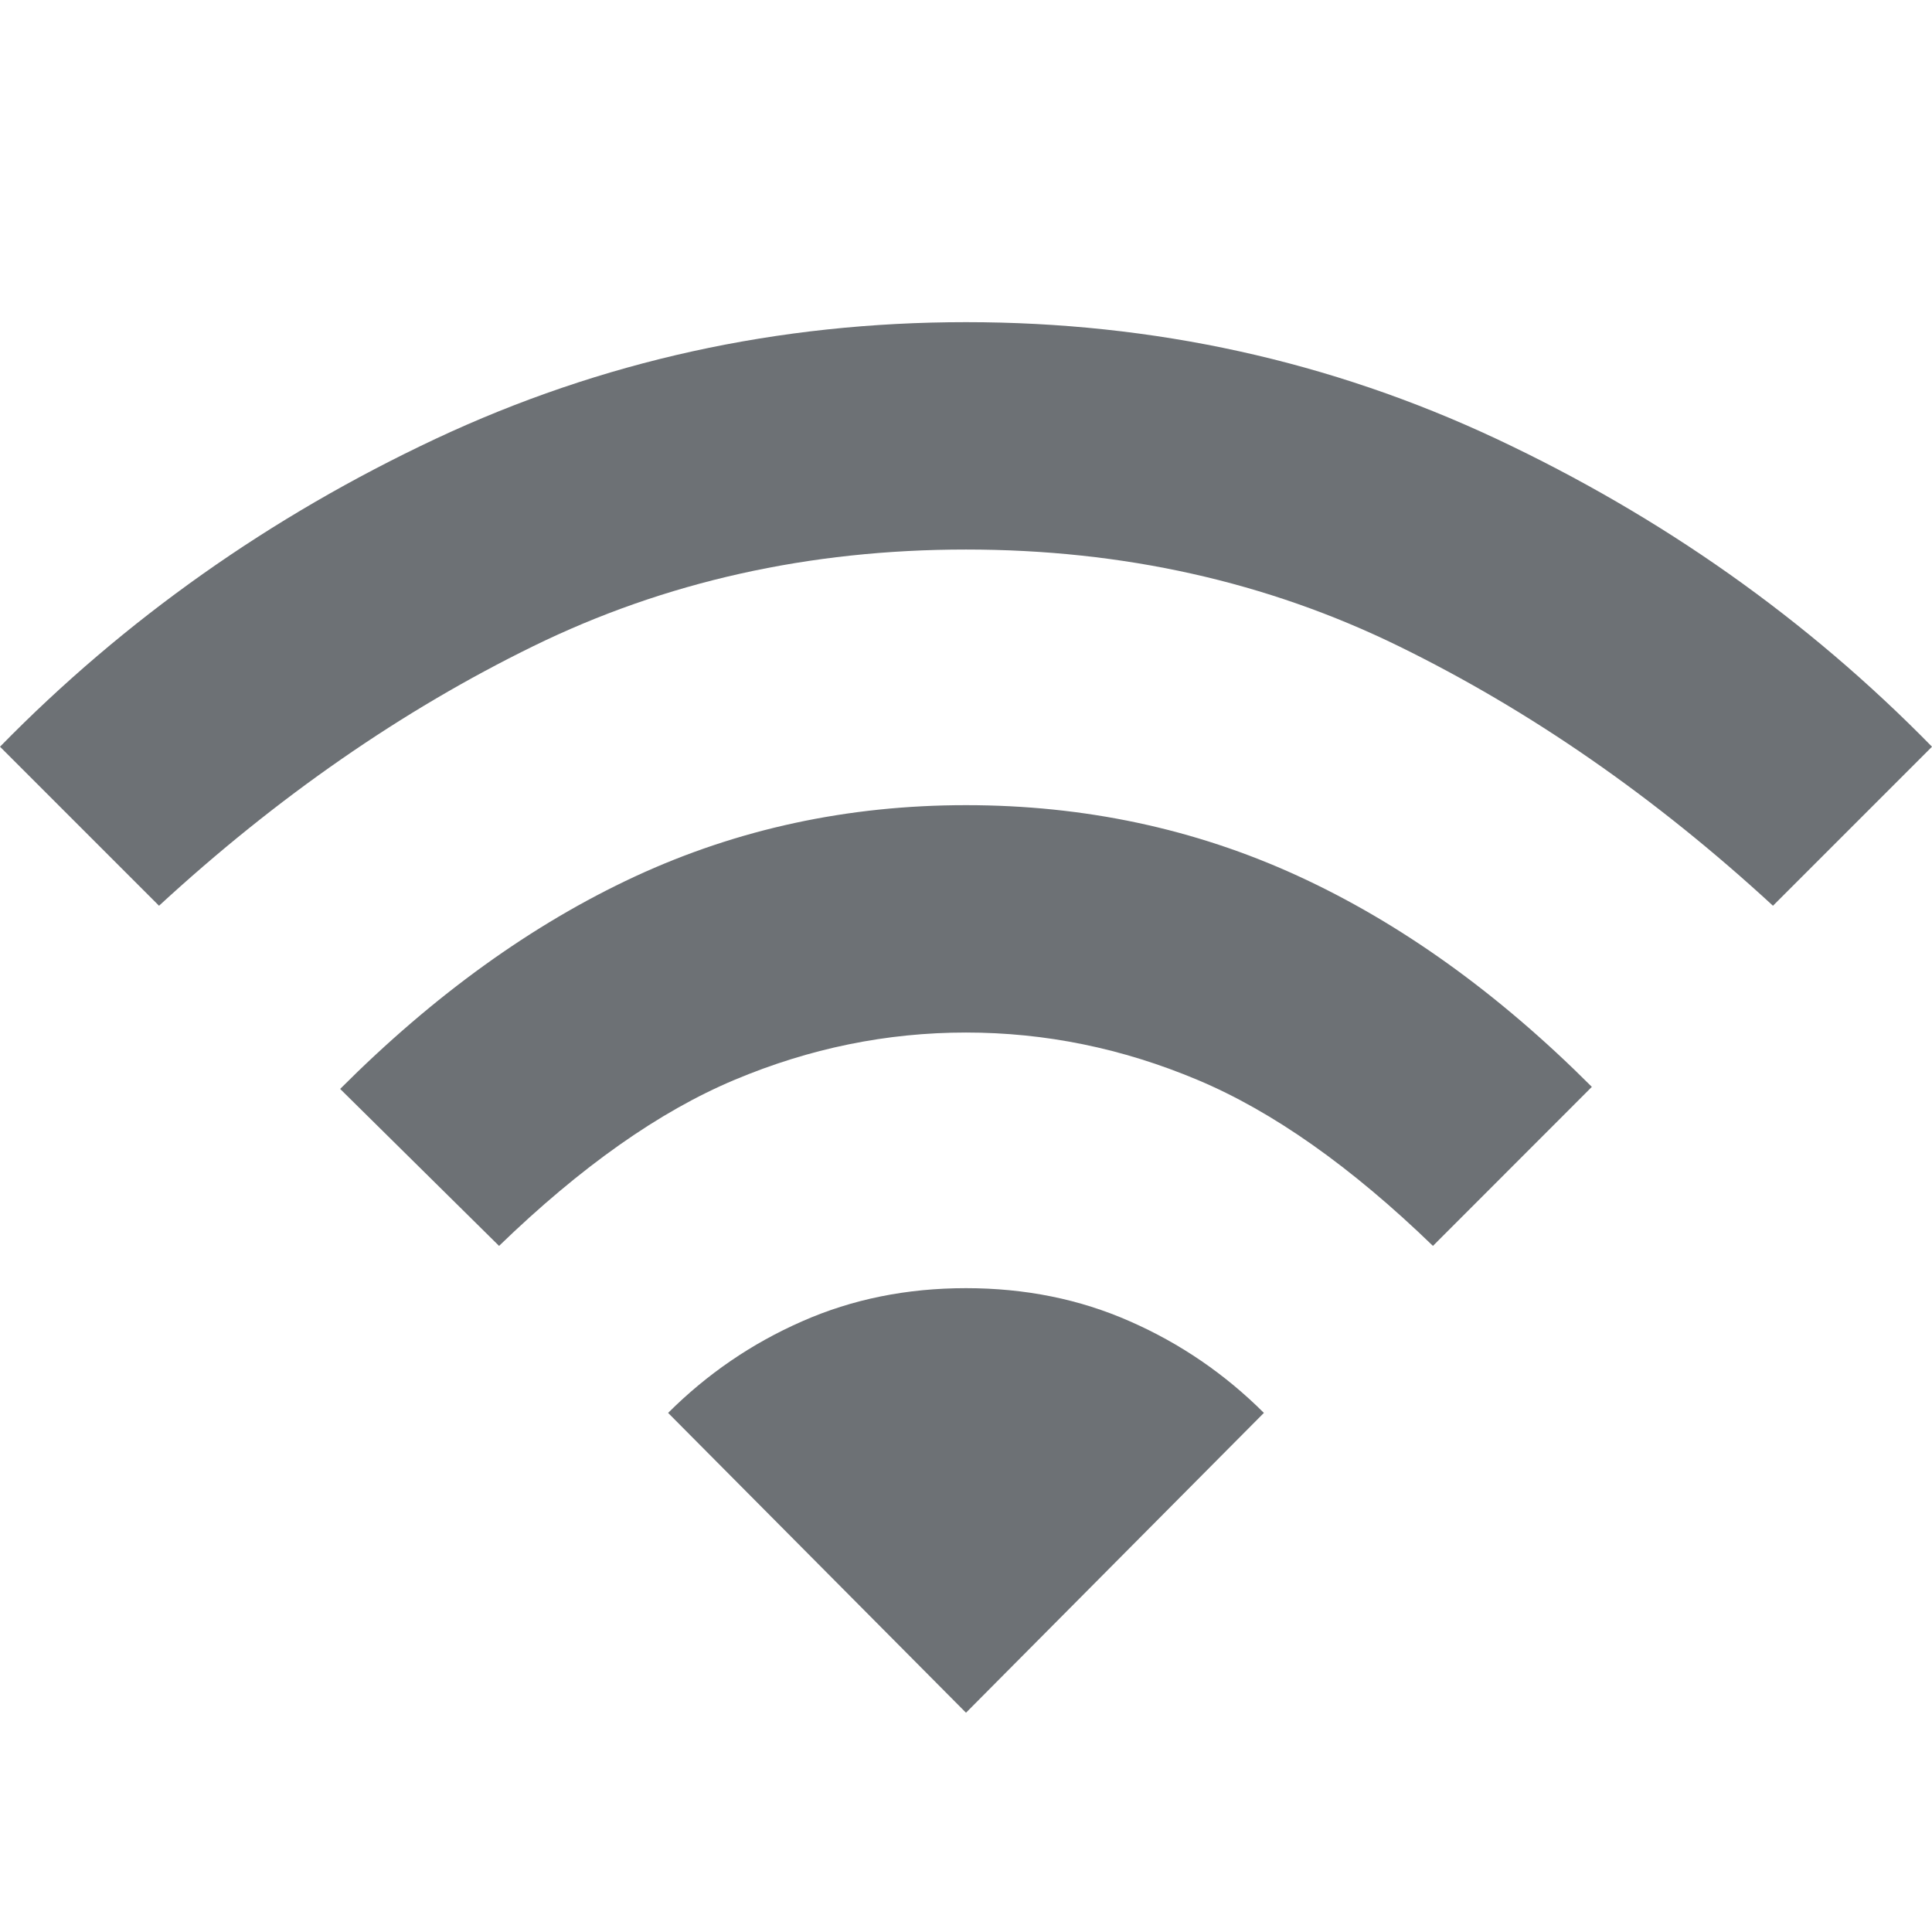 <svg width="16" height="16" viewBox="0 0 16 16" fill="none" xmlns="http://www.w3.org/2000/svg">
<path d="M4.133 10.318L2.817 9.018C3.594 8.24 4.408 7.654 5.258 7.259C6.108 6.865 7.022 6.668 8 6.668C8.978 6.668 9.892 6.862 10.742 7.251C11.592 7.64 12.406 8.223 13.183 9.001L11.867 10.318C11.189 9.662 10.539 9.204 9.917 8.943C9.294 8.681 8.656 8.551 8 8.551C7.344 8.551 6.706 8.681 6.083 8.943C5.461 9.204 4.811 9.662 4.133 10.318ZM1.317 7.501L0 6.184C1.033 5.129 2.236 4.279 3.608 3.634C4.981 2.99 6.444 2.668 8 2.668C9.556 2.668 11.019 2.99 12.392 3.634C13.764 4.279 14.967 5.129 16 6.184L14.683 7.501C13.706 6.601 12.672 5.884 11.583 5.351C10.494 4.818 9.3 4.551 8 4.551C6.7 4.551 5.506 4.818 4.417 5.351C3.328 5.884 2.294 6.601 1.317 7.501ZM8 14.184L10.467 11.701C10.144 11.379 9.775 11.126 9.358 10.943C8.942 10.759 8.489 10.668 8 10.668C7.511 10.668 7.058 10.759 6.642 10.943C6.225 11.126 5.856 11.379 5.533 11.701L8 14.184Z" fill="#6D7175"/>
</svg>
